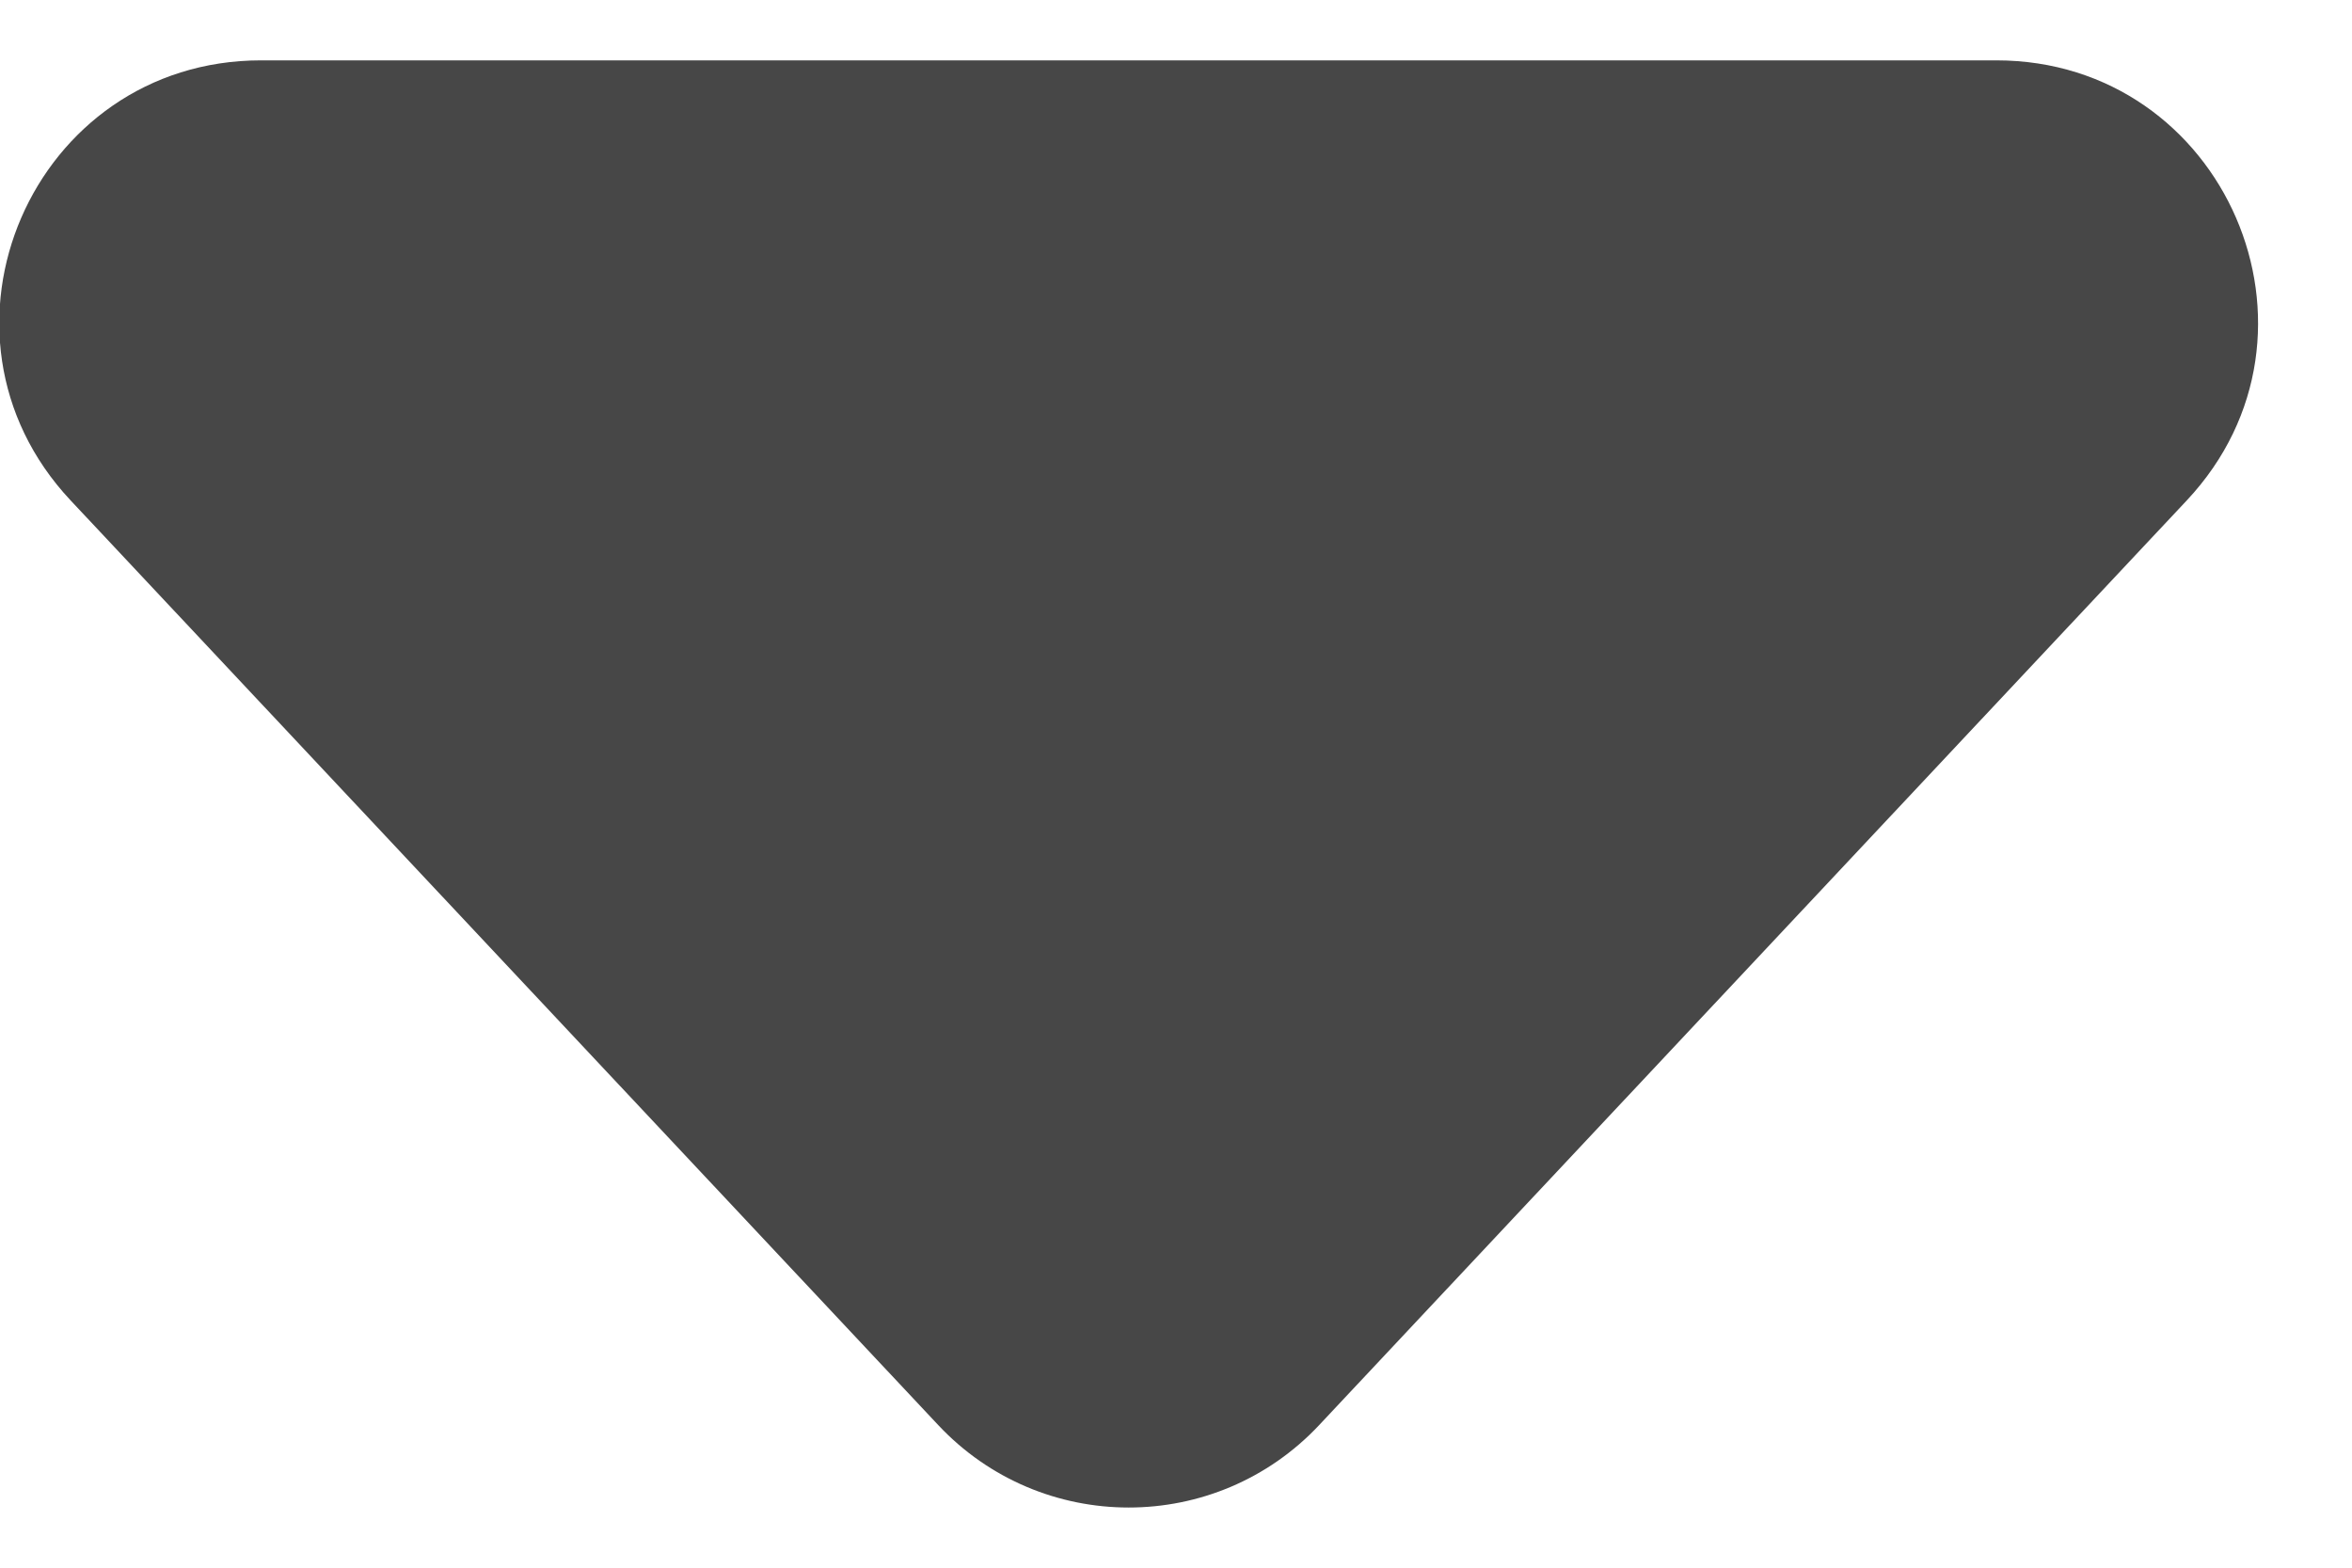 <svg width="9" height="6" viewBox="0 0 9 6" fill="none" xmlns="http://www.w3.org/2000/svg">
<path id="Polygon 8" d="M5.048 5.454C4.653 5.875 3.985 5.875 3.59 5.454L0.27 1.915C-0.329 1.276 0.123 0.231 0.999 0.231H7.639C8.514 0.231 8.967 1.276 8.368 1.915L5.048 5.454Z" fill="#474747"/>
</svg>

